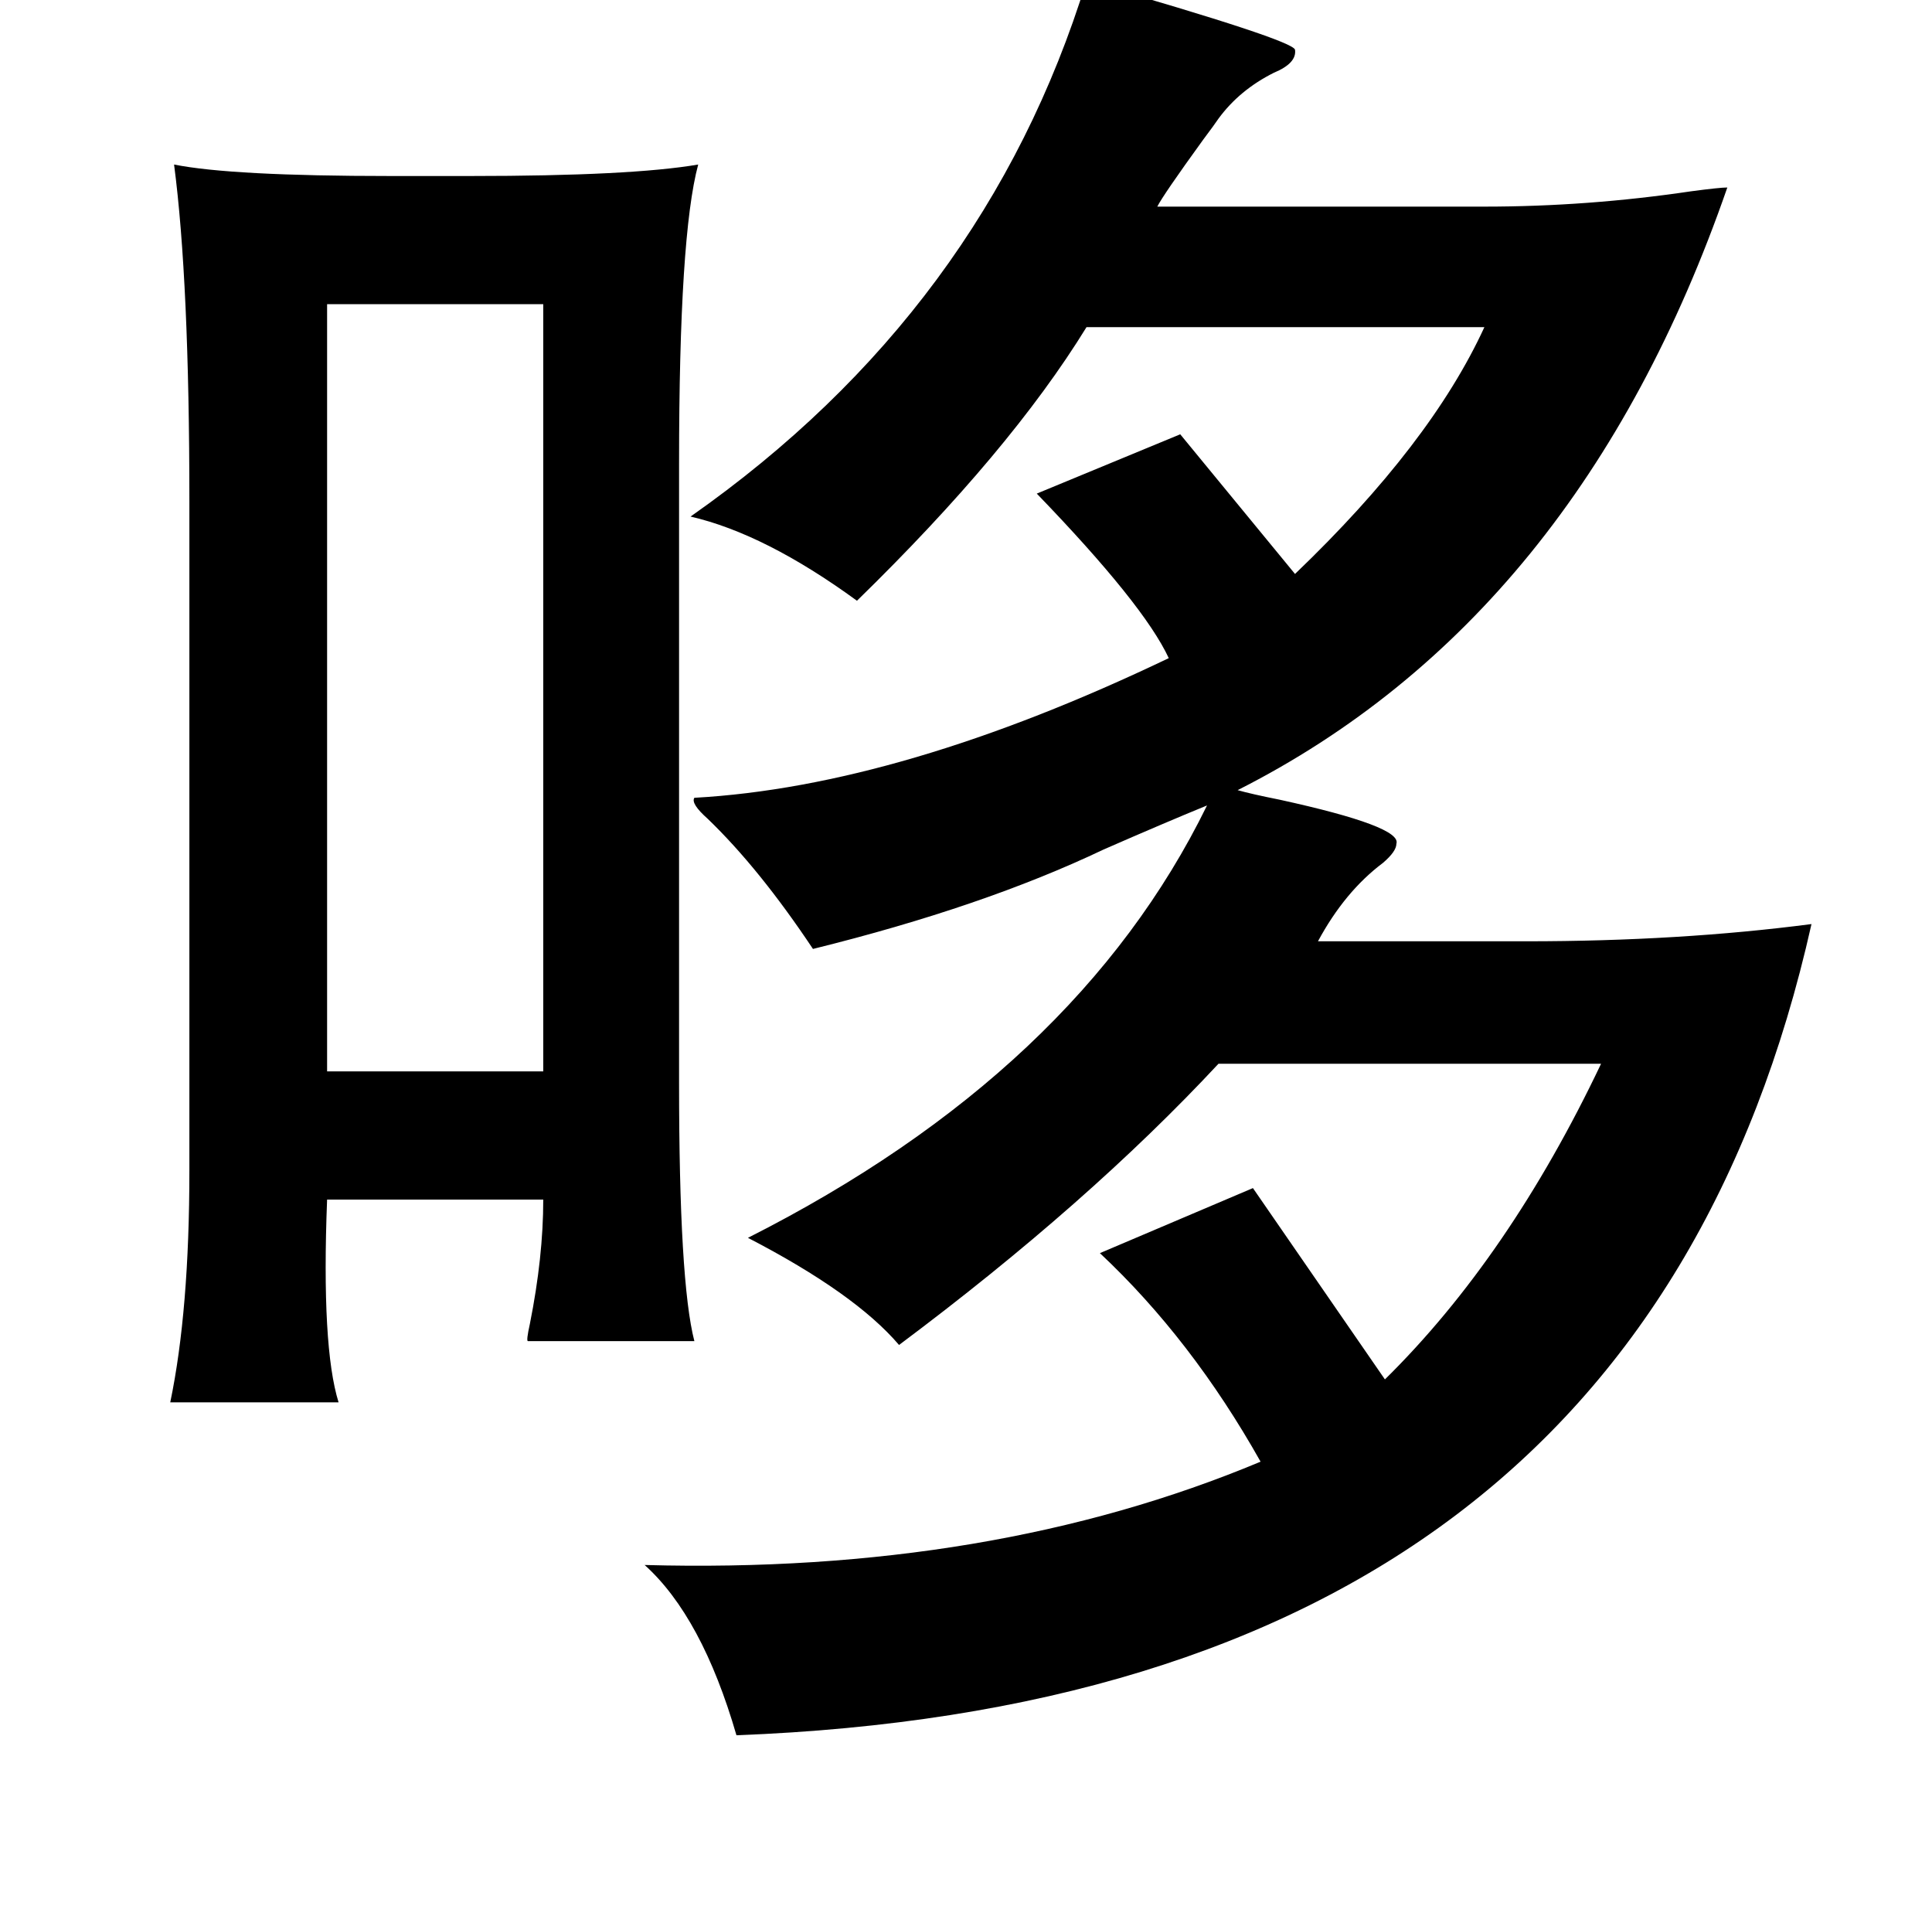 <?xml version="1.0" standalone="no"?>
<!DOCTYPE svg PUBLIC "-//W3C//DTD SVG 1.1//EN" "http://www.w3.org/Graphics/SVG/1.1/DTD/svg11.dtd" >
<svg xmlns="http://www.w3.org/2000/svg" xmlns:xlink="http://www.w3.org/1999/xlink" version="1.1" viewBox="-10 0 1010 1000">
   <path fill="currentColor"
d="M558 -10q108 31 109 36q1 7 -11 12q-18 9 -29 24q-2 3 -8 11q-21 29 -24 35h171q54 0 108 -8q15 -2 19 -2q-78 225 -256 315q7 2 22 5q64 14 61 23q0 4 -7 10q-20 15 -34 41h109q80 0 149 -9q-91 406 -562 424q-18 -62 -48 -89q181 5 322 -54q-36 -64 -84 -109l80 -34
l69 100q65 -64 113 -165h-200q-68 73 -167 147q-23 -27 -79 -56q172 -87 240 -226q-22 9 -54 23q-63 30 -152 52q-28 -42 -55 -68q-9 -8 -7 -11q108 -6 248 -73q-13 -28 -69 -86l75 -31l60 73q71 -68 99 -129h-208q-40 65 -120 143q-48 -35 -87 -44q154 -108 207 -280z
M161 159v401h113v-401h-113zM345 566q0 104 8 135h-87q-1 0 1 -9q7 -35 7 -65h-113q-3 77 6 106h-88q10 -48 10 -121v-350q0 -115 -8 -176q30 6 113 6h42q84 0 119 -6q-10 37 -10 156v324z" />
</svg>
